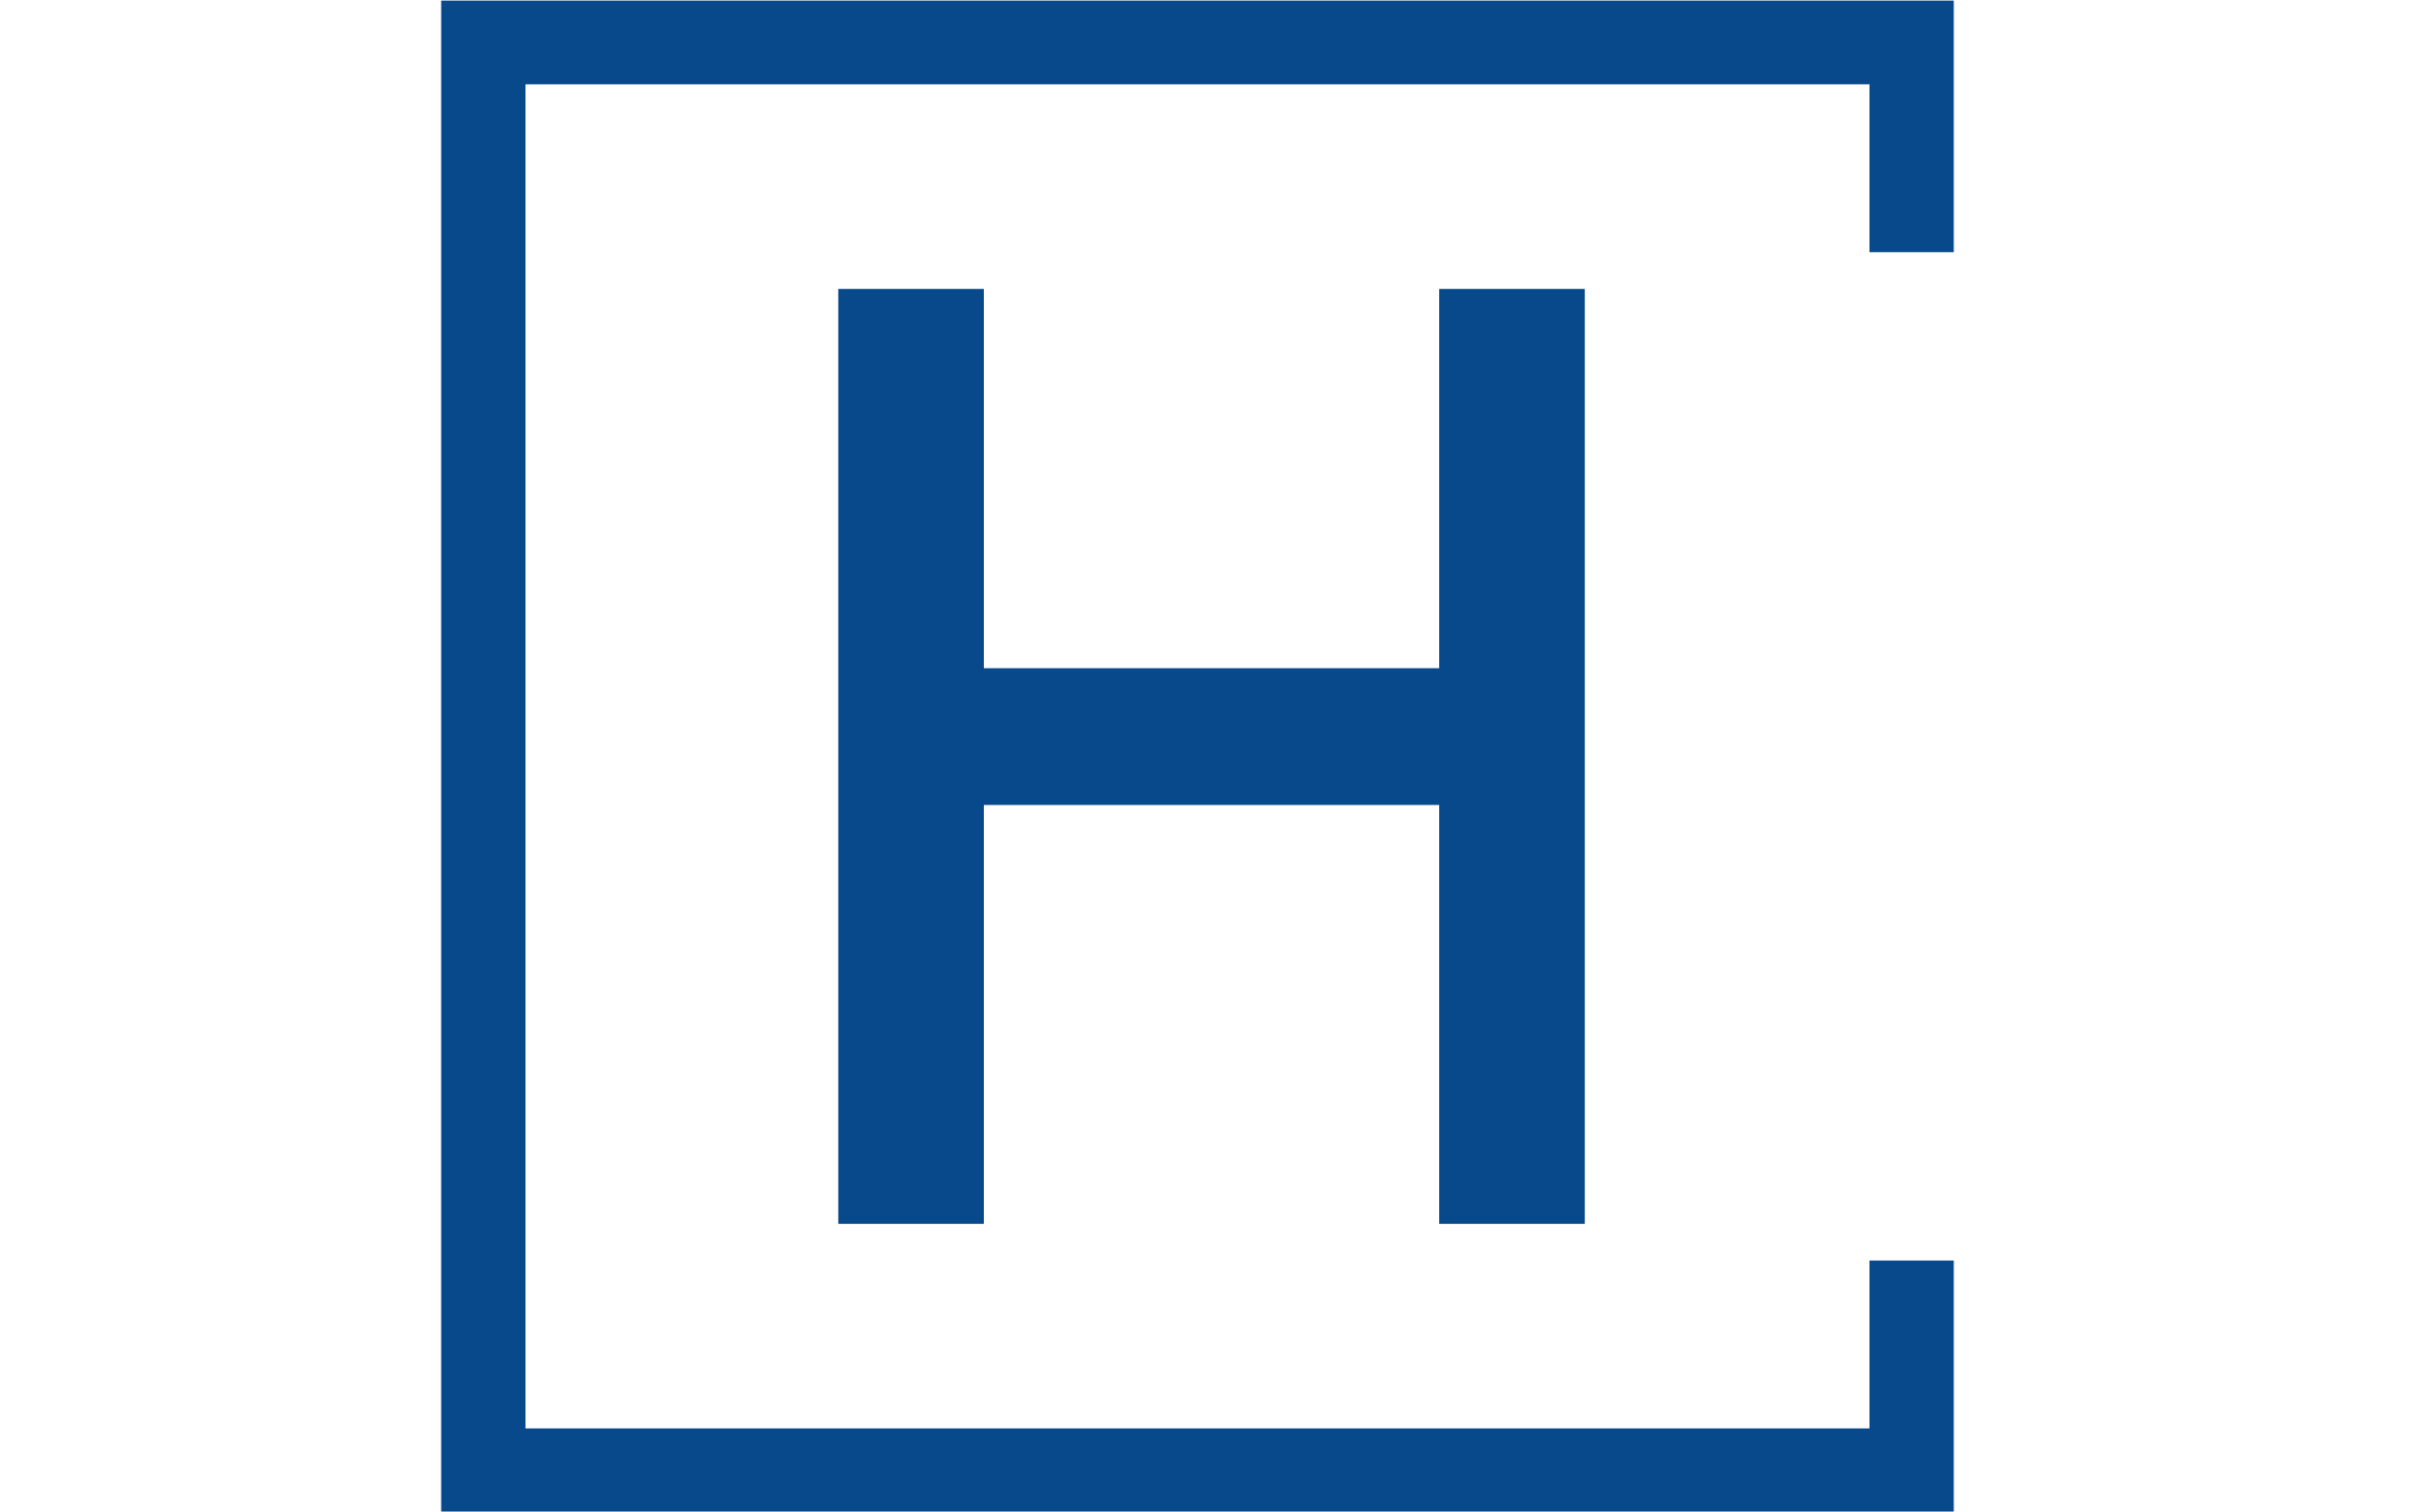 <svg xmlns="http://www.w3.org/2000/svg" version="1.1" xmlns:xlink="http://www.w3.org/1999/xlink" xmlns:svgjs="http://svgjs.dev/svgjs" width="1000" height="623" viewBox="0 0 1000 623"><g transform="matrix(1,0,0,1,-0.606,0.252)"><svg viewBox="0 0 396 247" data-background-color="#ffffff" preserveAspectRatio="xMidYMid meet" height="623" width="1000" xmlns="http://www.w3.org/2000/svg" xmlns:xlink="http://www.w3.org/1999/xlink"><g id="tight-bounds" transform="matrix(1,0,0,1,0.24,-0.1)"><svg viewBox="0 0 395.52 247.2" height="247.2" width="395.52"><g><svg></svg></g><g><svg viewBox="0 0 395.52 247.2" height="247.2" width="395.52"><g transform="matrix(1,0,0,1,136.761,47.215)"><svg viewBox="0 0 121.997 152.77" height="152.77" width="121.997"><g><svg viewBox="0 0 121.997 152.77" height="152.77" width="121.997"><g><svg viewBox="0 0 121.997 152.77" height="152.77" width="121.997"><g><svg viewBox="0 0 121.997 152.77" height="152.77" width="121.997"><g id="textblocktransform"><svg viewBox="0 0 121.997 152.77" height="152.77" width="121.997" id="textblock"><g><svg viewBox="0 0 121.997 152.77" height="152.77" width="121.997"><g transform="matrix(1,0,0,1,0,0)"><svg width="121.997" viewBox="3.93 -35 27.95 35" height="152.77" data-palette-color="#07498b"><path d="M9.38 0L3.93 0 3.93-35 9.38-35 9.38-20.8 26.43-20.8 26.43-35 31.88-35 31.88 0 26.43 0 26.43-15.68 9.38-15.68 9.38 0Z" opacity="1" transform="matrix(1,0,0,1,0,0)" fill="#07498b" class="undefined-text-0" data-fill-palette-color="primary" id="text-0"></path></svg></g></svg></g></svg></g></svg></g></svg></g></svg></g></svg></g><path d="M319.063 41.215L319.063 0 71.863 0 71.863 247.2 319.063 247.2 319.063 205.985 305.286 205.985 305.286 233.423 85.64 233.423 85.64 13.777 305.286 13.777 305.286 41.215Z" fill="#07498b" stroke="transparent" data-fill-palette-color="primary"></path></svg></g><defs></defs></svg><rect width="395.52" height="247.2" fill="none" stroke="none" visibility="hidden"></rect></g></svg></g></svg>